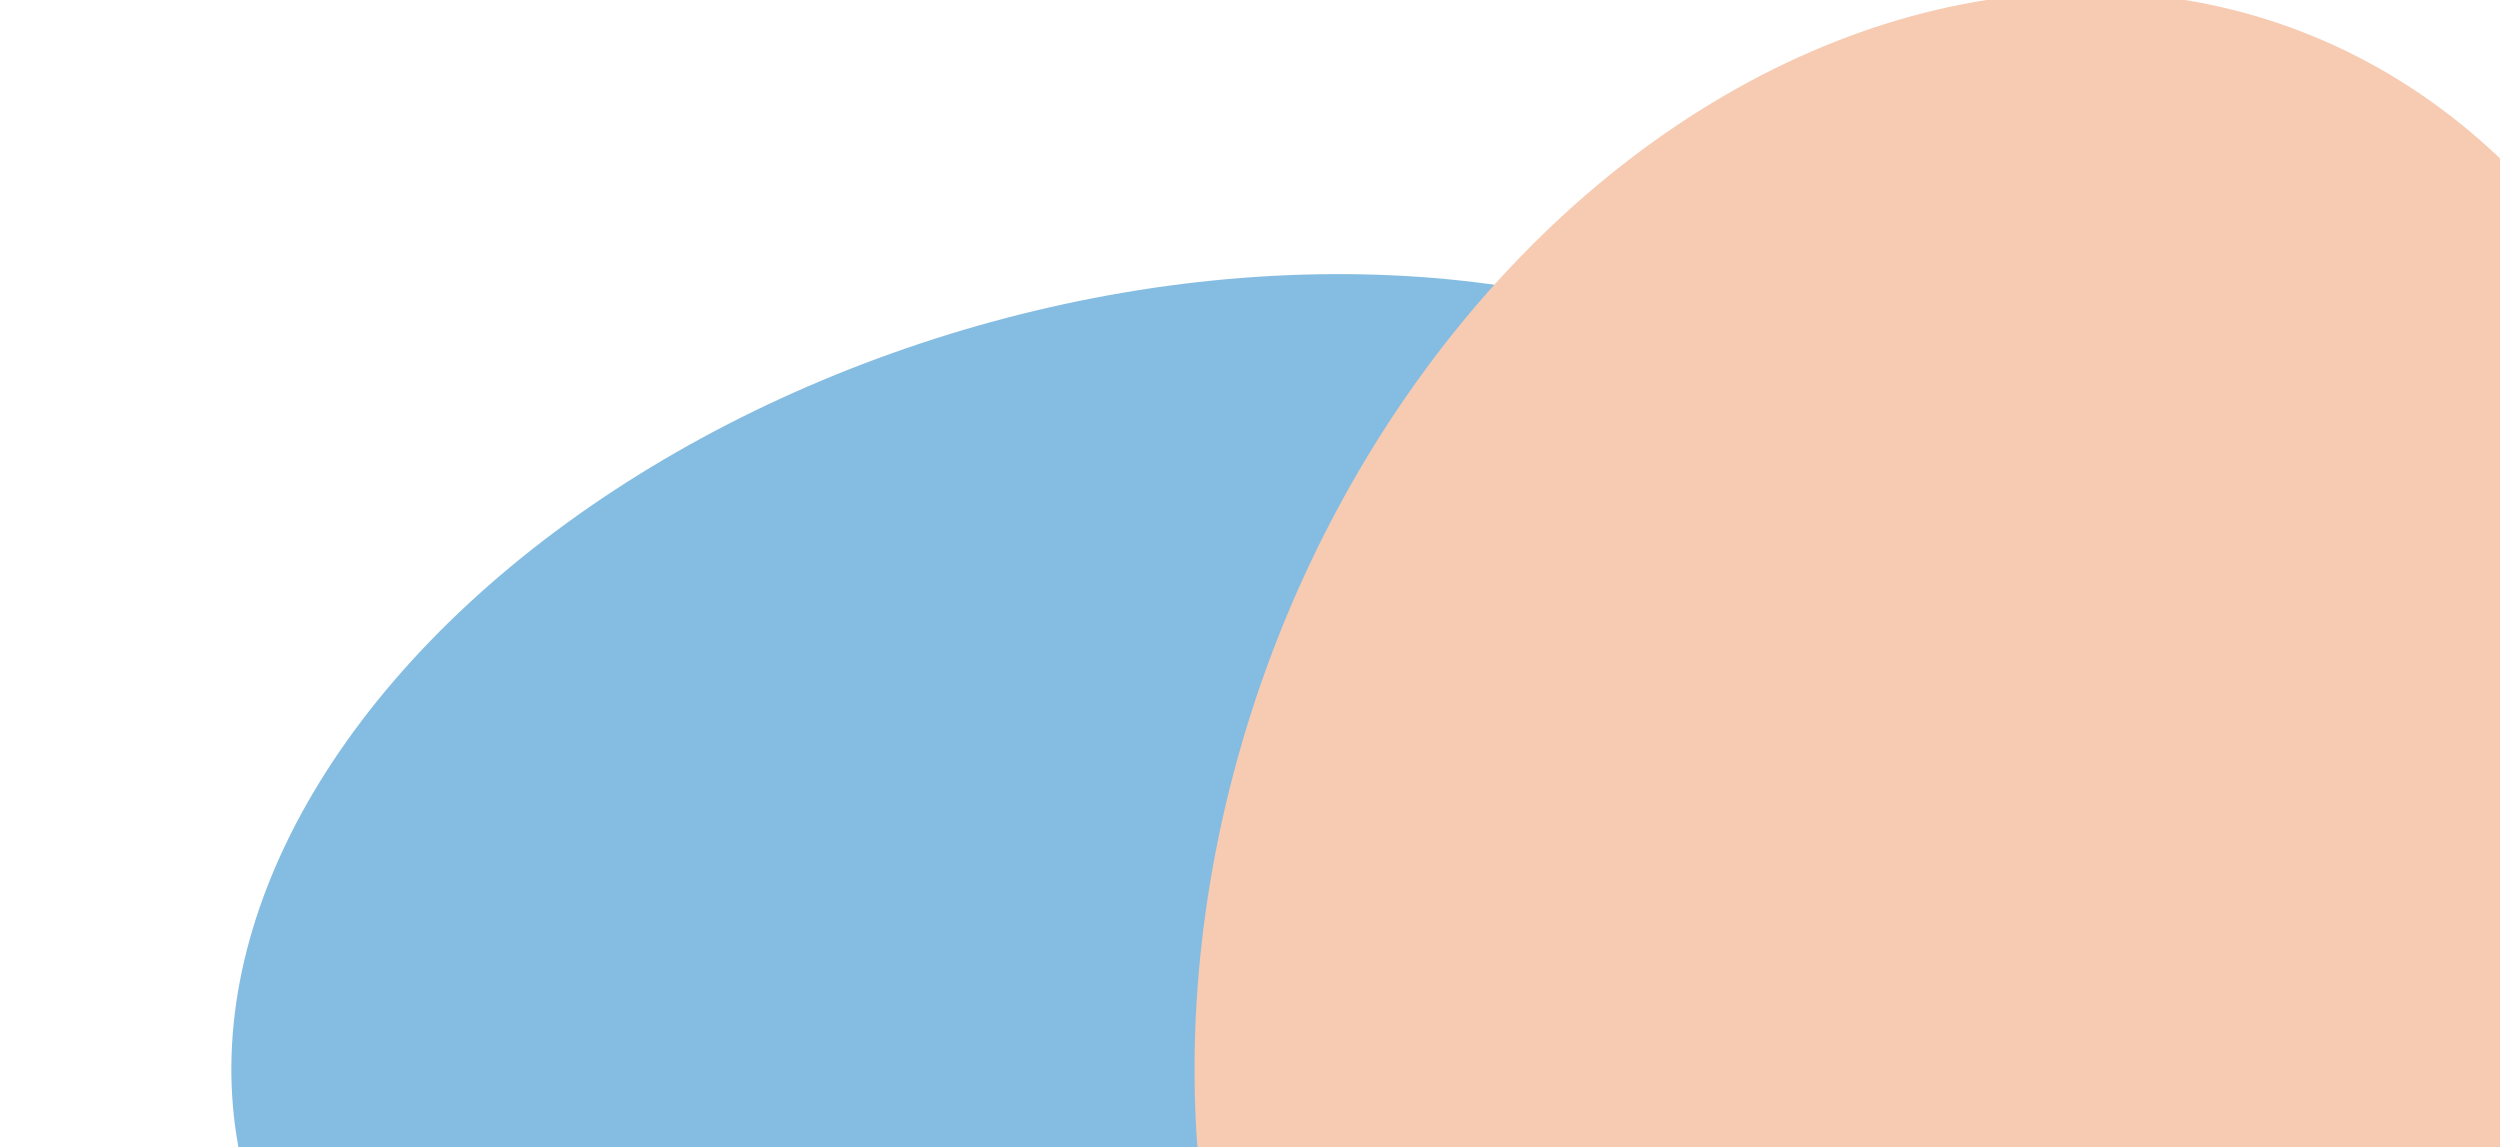<svg width="340" height="156" viewBox="0 0 340 156" fill="none" xmlns="http://www.w3.org/2000/svg">
    <g opacity="0.5" filter="url(#filter0_b_1228_11015)">
        <g filter="url(#filter1_f_1228_11015)">
            <ellipse cx="183.709" cy="259.194" rx="136.397" ry="120.806" transform="rotate(-180 183.709 259.194)" fill="#40407D"/>
        </g>
        <g filter="url(#filter2_f_1228_11015)">
            <ellipse cx="125.7" cy="84.818" rx="125.7" ry="84.818" transform="matrix(-0.934 0.356 -0.437 -0.899 309.052 157.193)" fill="#0C7BC5"/>
        </g>
        <g filter="url(#filter3_f_1228_11015)">
            <ellipse cx="101.722" cy="129.27" rx="101.722" ry="129.27" transform="matrix(-0.979 -0.203 0.256 -0.967 333.894 271.275)" fill="#EE9766"/>
        </g>
    </g>
    <defs>
        <filter id="filter0_b_1228_11015" x="26.326" y="-6.052" width="350.99" height="391.052" filterUnits="userSpaceOnUse" color-interpolation-filters="sRGB">
            <feFlood flood-opacity="0" result="BackgroundImageFix"/>
            <feGaussianBlur in="BackgroundImageFix" stdDeviation="2.5"/>
            <feComposite in2="SourceAlpha" operator="in" result="effect1_backgroundBlur_1228_11015"/>
            <feBlend mode="normal" in="SourceGraphic" in2="effect1_backgroundBlur_1228_11015" result="shape"/>
        </filter>
        <filter id="filter1_f_1228_11015" x="-152.688" y="-61.611" width="672.793" height="641.611" filterUnits="userSpaceOnUse" color-interpolation-filters="sRGB">
            <feFlood flood-opacity="0" result="BackgroundImageFix"/>
            <feBlend mode="normal" in="SourceGraphic" in2="BackgroundImageFix" result="shape"/>
            <feGaussianBlur stdDeviation="100" result="effect1_foregroundBlur_1228_11015"/>
        </filter>
        <filter id="filter2_f_1228_11015" x="-168.674" y="-162.794" width="646.4" height="576.94" filterUnits="userSpaceOnUse" color-interpolation-filters="sRGB">
            <feFlood flood-opacity="0" result="BackgroundImageFix"/>
            <feBlend mode="normal" in="SourceGraphic" in2="BackgroundImageFix" result="shape"/>
            <feGaussianBlur stdDeviation="100" result="effect1_foregroundBlur_1228_11015"/>
        </filter>
        <filter id="filter3_f_1228_11015" x="-37.625" y="-201.052" width="609.942" height="653.379" filterUnits="userSpaceOnUse" color-interpolation-filters="sRGB">
            <feFlood flood-opacity="0" result="BackgroundImageFix"/>
            <feBlend mode="normal" in="SourceGraphic" in2="BackgroundImageFix" result="shape"/>
            <feGaussianBlur stdDeviation="100" result="effect1_foregroundBlur_1228_11015"/>
        </filter>
    </defs>
</svg>
